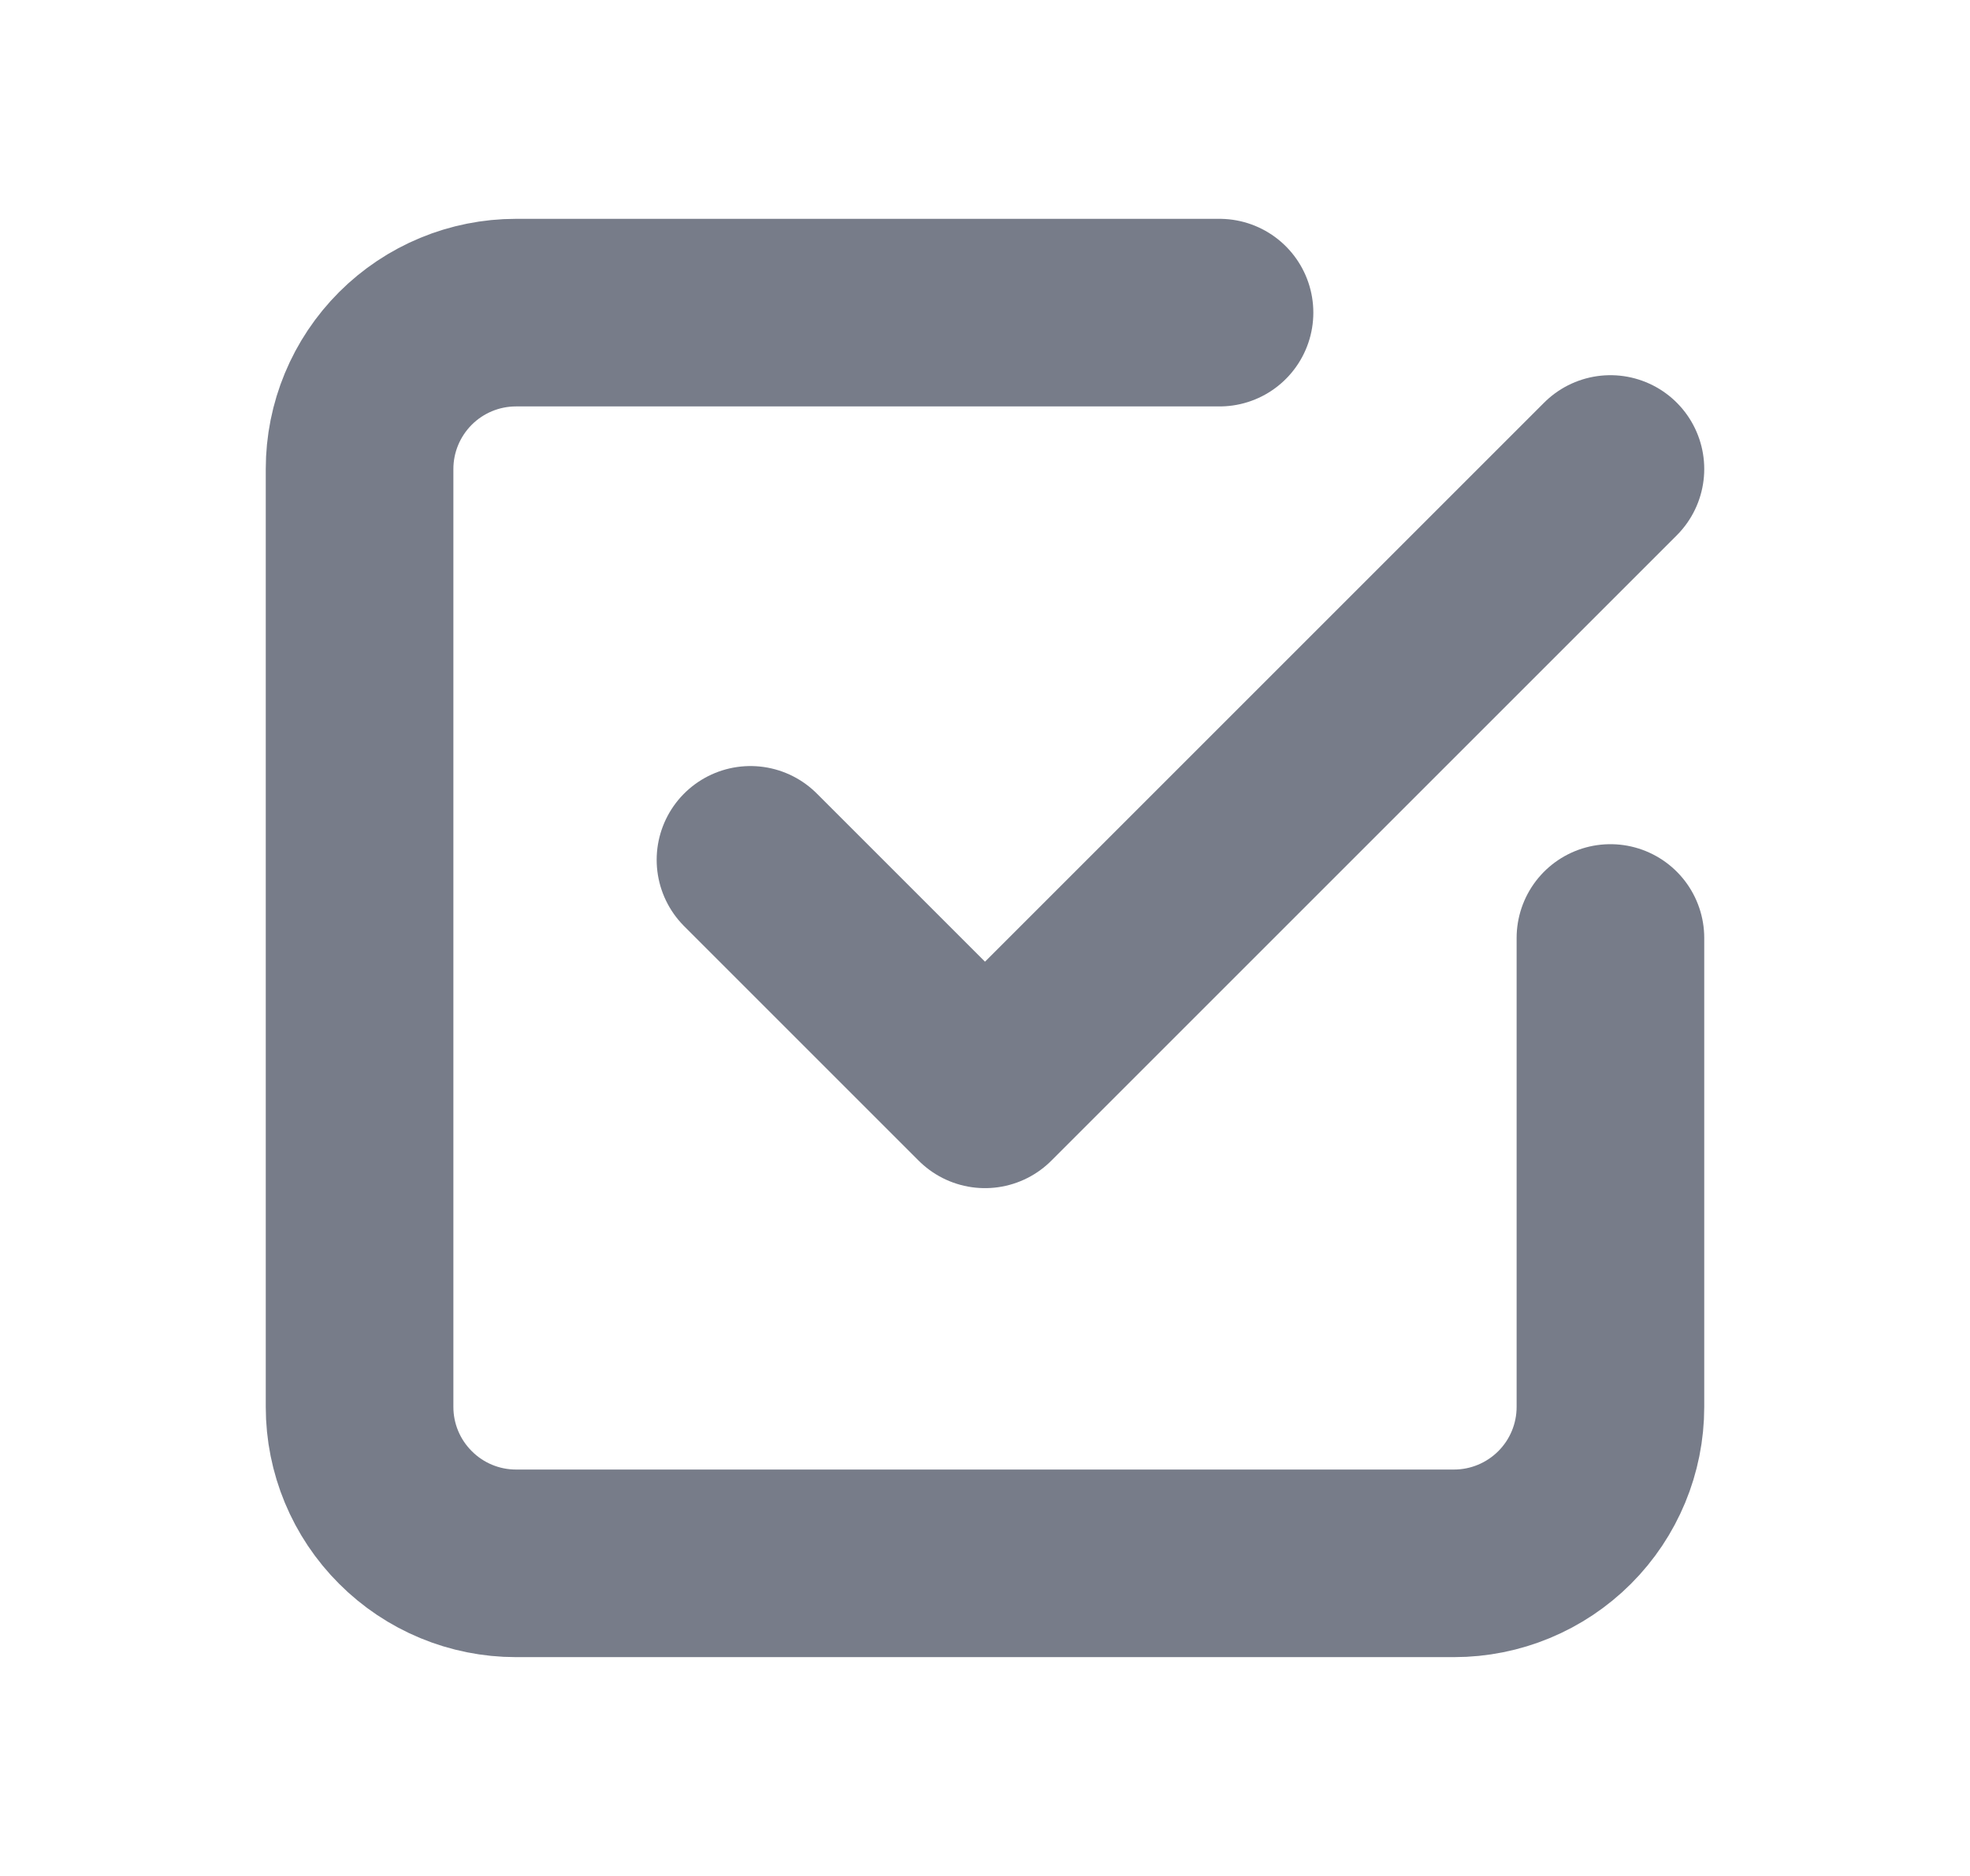 <svg width="21" height="20" viewBox="0 0 21 20" fill="none" xmlns="http://www.w3.org/2000/svg">
<path d="M8 9.167L10.5 11.667L17.167 5" stroke="#777C89" stroke-width="2" stroke-linecap="round" stroke-linejoin="round"/>
<path d="M17.167 10V15C17.167 15.442 16.991 15.866 16.679 16.178C16.366 16.491 15.942 16.667 15.5 16.667H5.5C5.058 16.667 4.634 16.491 4.322 16.178C4.009 15.866 3.833 15.442 3.833 15V5C3.833 4.558 4.009 4.134 4.322 3.821C4.634 3.509 5.058 3.333 5.5 3.333H13" stroke="#777C89" stroke-width="2" stroke-linecap="round" stroke-linejoin="round"/>
</svg>
